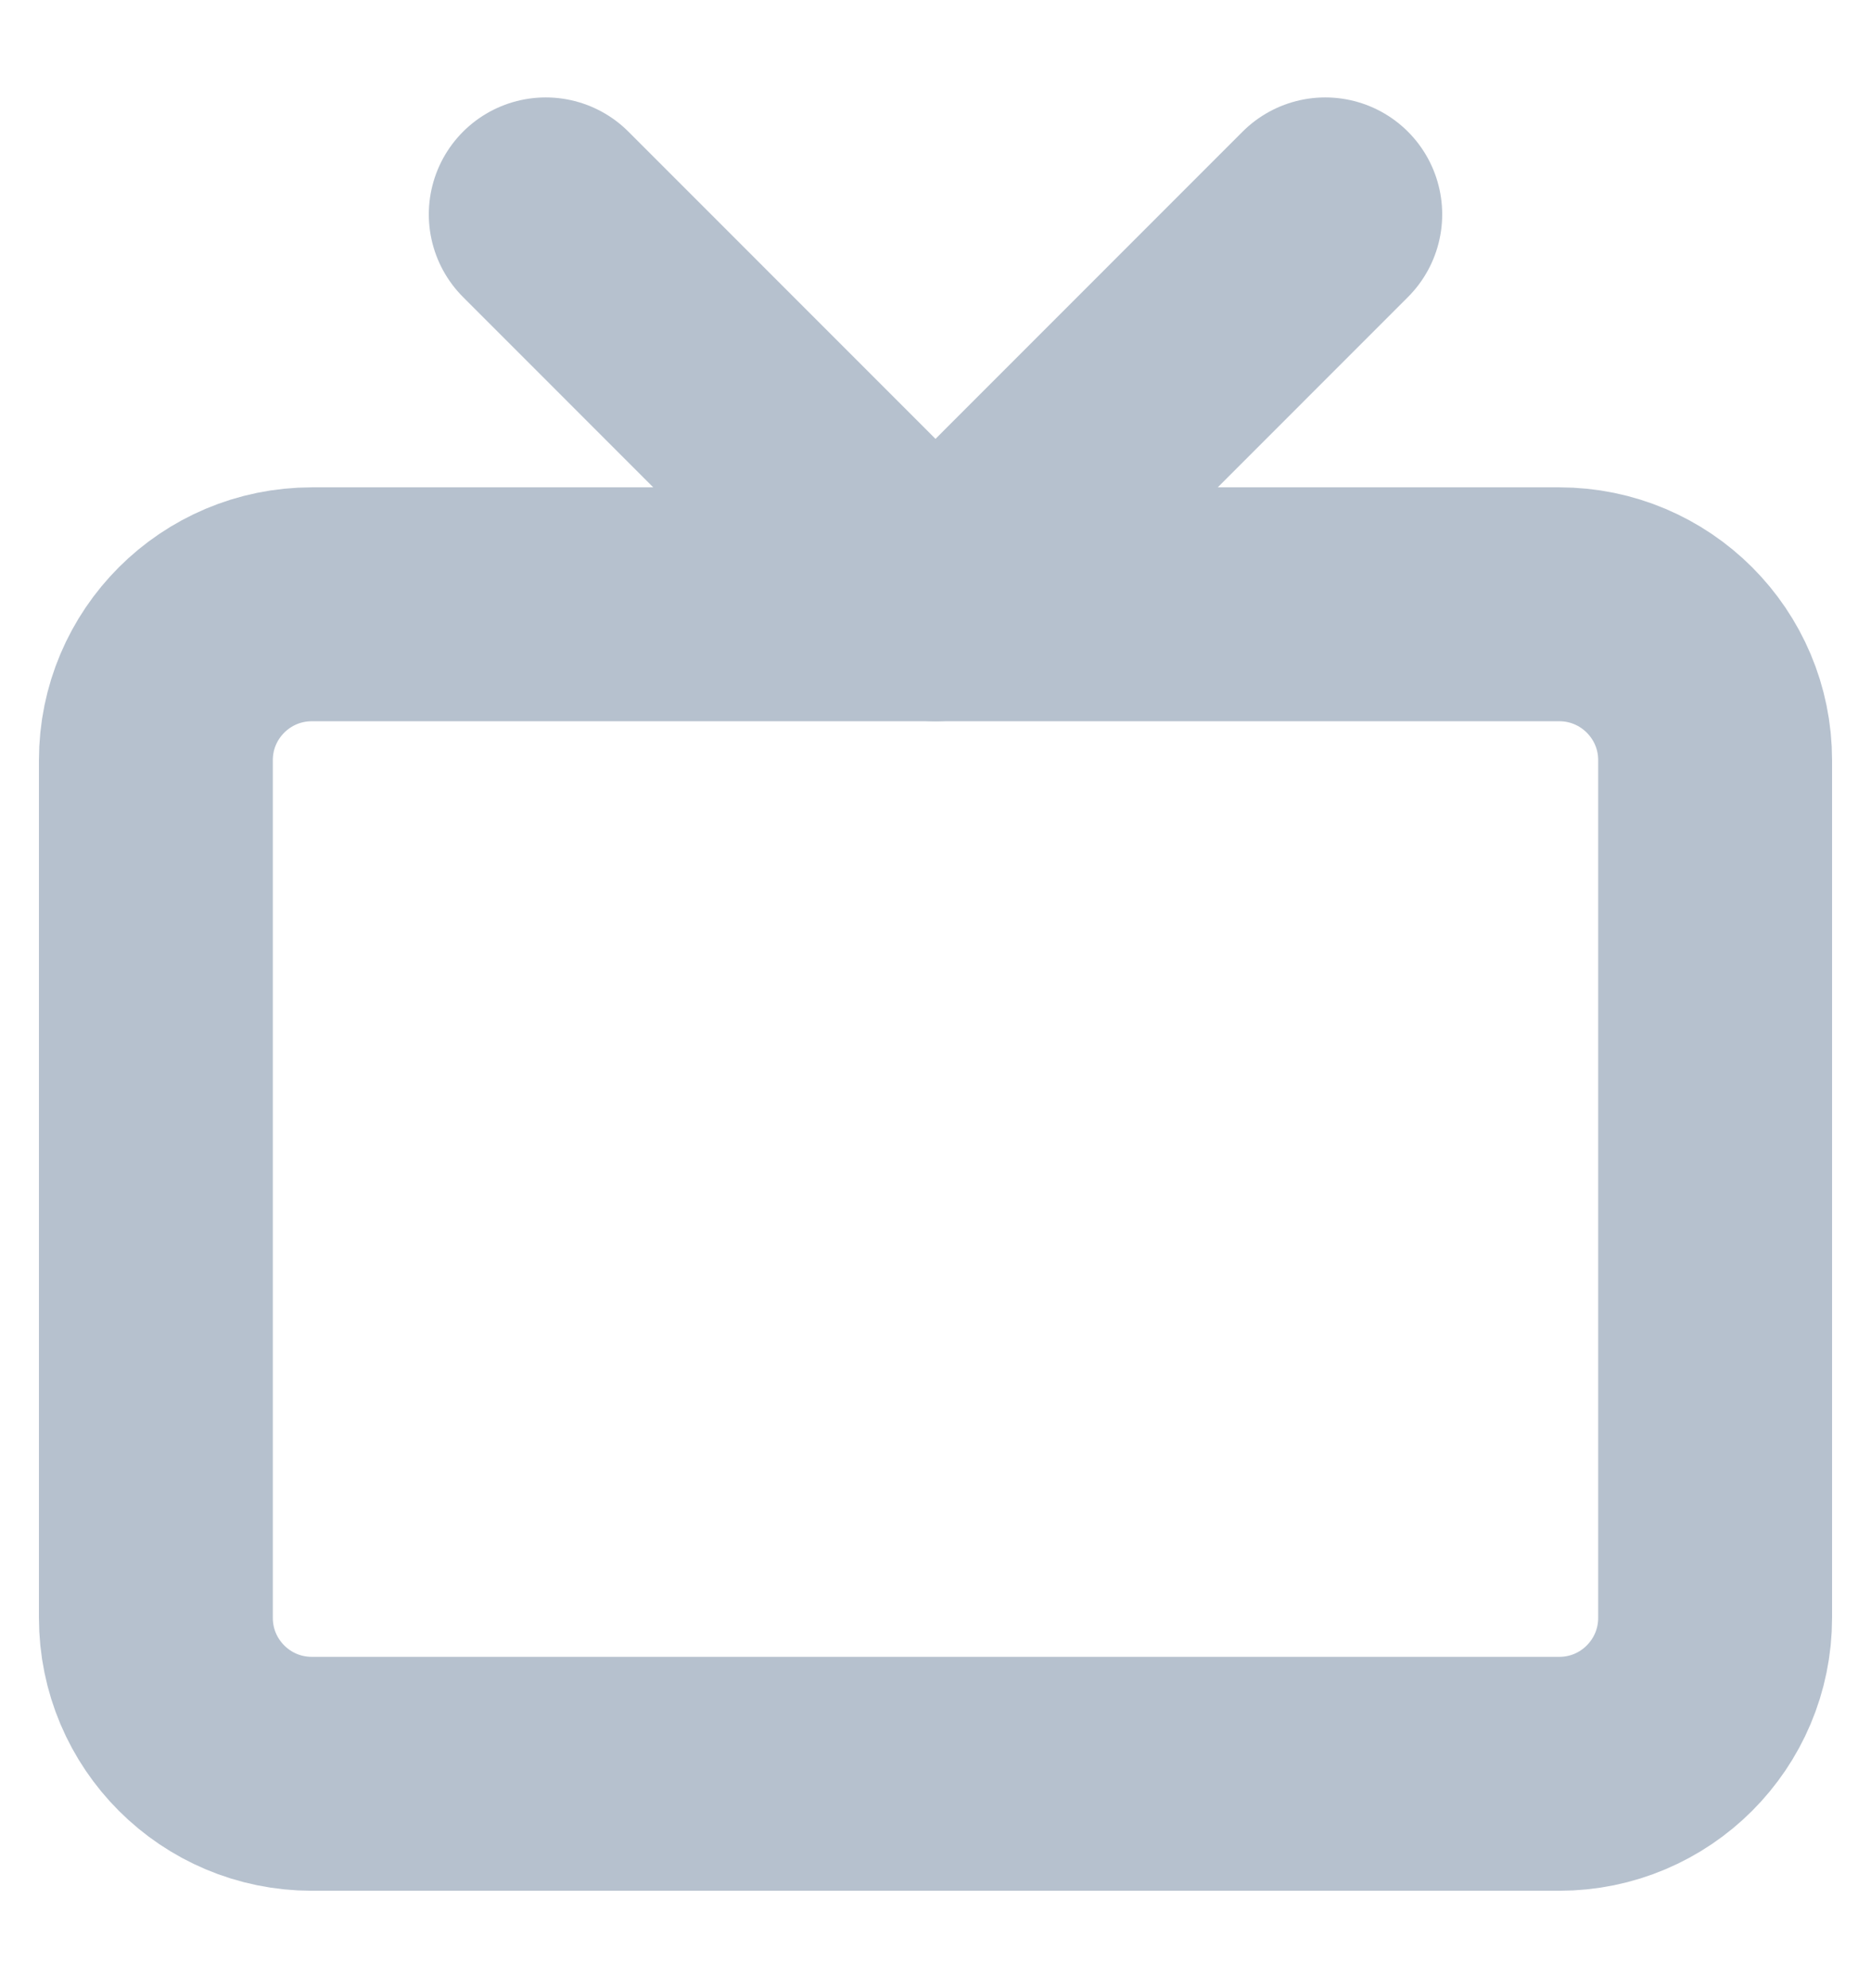 <svg width="16" height="17" viewBox="0 0 16 17" fill="none" xmlns="http://www.w3.org/2000/svg">
    <g clip-path="url(#clip0_1917_537)">
        <path d="M13.334 5.167H2.667C1.93 5.167 1.333 5.764 1.333 6.5V13.833C1.333 14.57 1.93 15.167 2.667 15.167H13.334C14.07 15.167 14.667 14.57 14.667 13.833V6.5C14.667 5.764 14.07 5.167 13.334 5.167Z"
              stroke="#B6C1CE" stroke-width="2" stroke-linecap="round" stroke-linejoin="round"/>
        <path d="M11.333 1.833L8 5.167L4.667 1.833" stroke="#B6C1CE" stroke-width="2"
              stroke-linecap="round" stroke-linejoin="round"/>
    </g>
    <defs>
        <clipPath id="clip0_1917_537">
            <rect width="16" height="16" fill="white" transform="translate(0 0.5)"/>
        </clipPath>
    </defs>
</svg>

